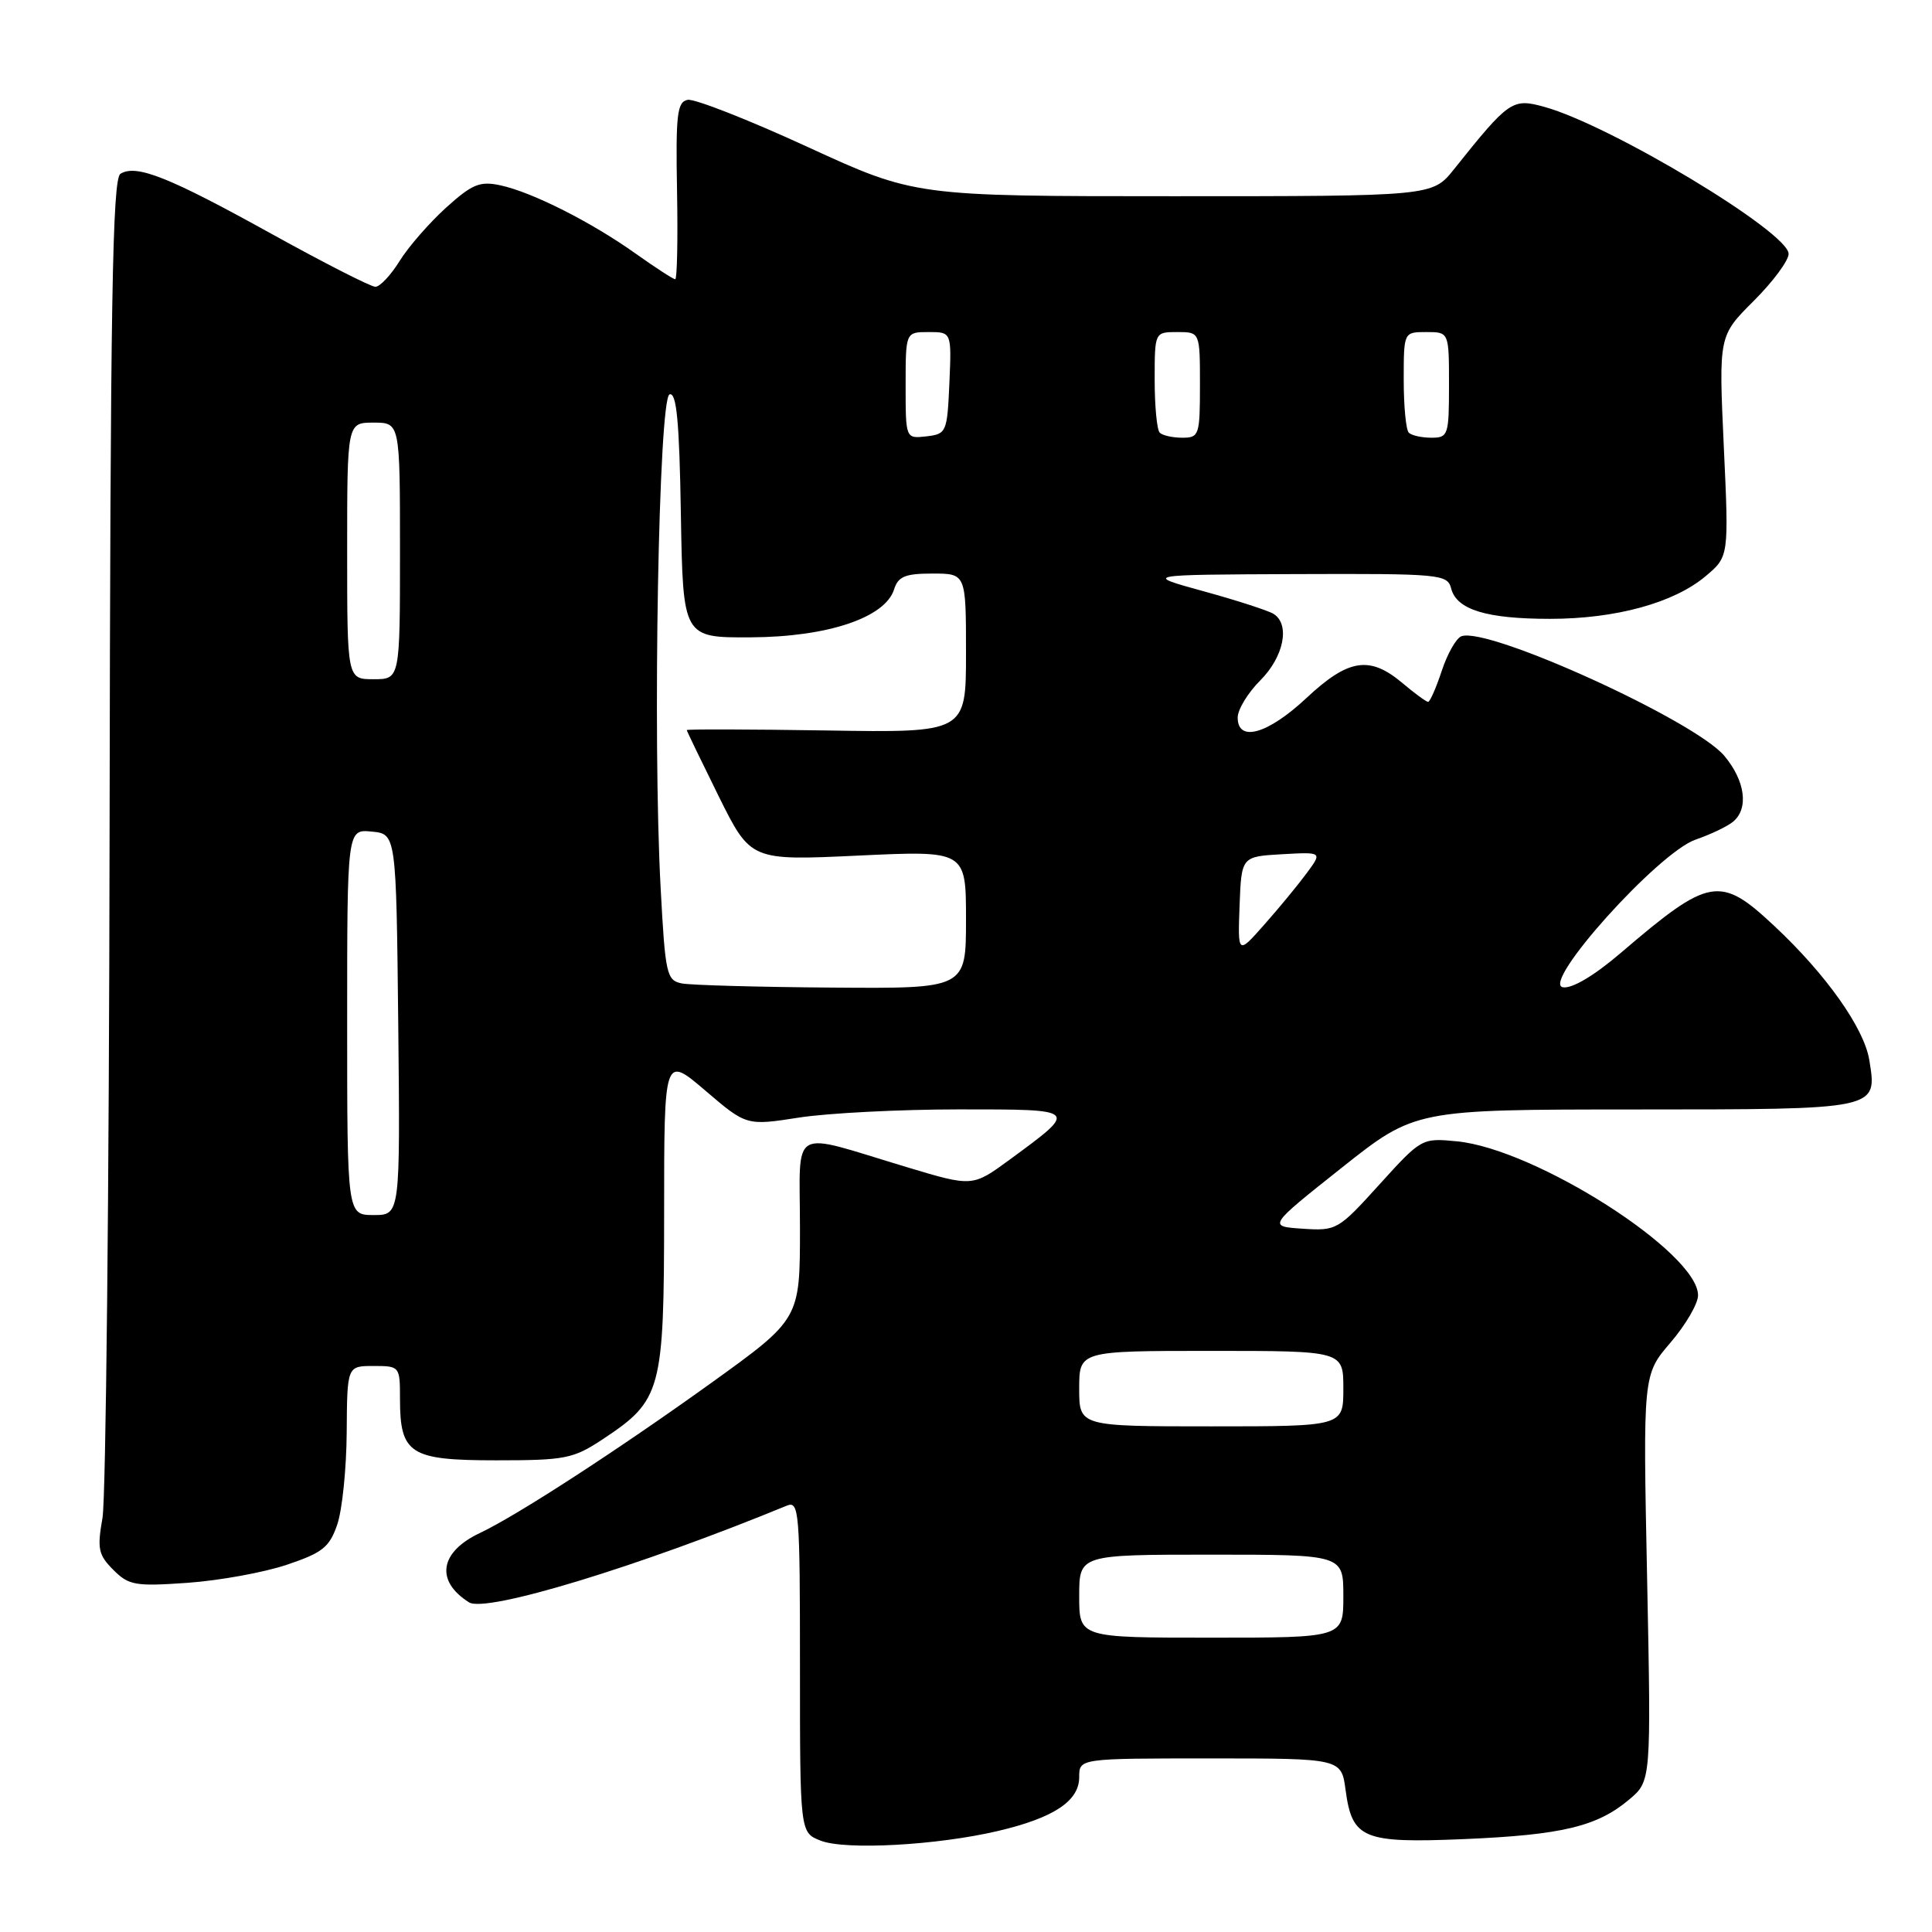 <?xml version="1.0" encoding="UTF-8" standalone="no"?>
<!DOCTYPE svg PUBLIC "-//W3C//DTD SVG 1.1//EN" "http://www.w3.org/Graphics/SVG/1.1/DTD/svg11.dtd" >
<svg xmlns="http://www.w3.org/2000/svg" xmlns:xlink="http://www.w3.org/1999/xlink" version="1.1" viewBox="0 0 256 256">
 <g >
 <path fill="currentColor"
d=" M 132.21 242.62 C 139.63 240.88 143.00 238.65 143.00 235.48 C 143.00 233.00 143.00 233.00 160.37 233.00 C 177.74 233.00 177.74 233.00 178.30 237.21 C 179.17 243.66 180.61 244.25 194.00 243.69 C 206.96 243.14 211.63 242.02 215.86 238.46 C 218.79 236.00 218.79 236.00 218.25 209.08 C 217.70 182.16 217.70 182.16 221.35 177.90 C 223.36 175.56 225.00 172.74 225.00 171.64 C 225.00 165.98 203.46 152.23 193.03 151.23 C 188.40 150.78 188.33 150.83 182.78 156.95 C 177.32 162.98 177.10 163.11 172.60 162.81 C 168.00 162.50 168.00 162.50 177.75 154.76 C 187.50 147.02 187.50 147.02 216.63 147.01 C 249.09 147.00 248.76 147.07 247.69 140.45 C 247.00 136.22 241.95 129.09 235.09 122.68 C 227.91 115.96 226.53 116.20 214.78 126.25 C 211.24 129.28 208.31 131.02 207.10 130.82 C 204.13 130.33 219.71 112.98 224.66 111.26 C 226.66 110.57 228.90 109.50 229.64 108.88 C 231.75 107.14 231.25 103.45 228.48 100.15 C 224.52 95.45 197.10 82.98 193.64 84.31 C 192.95 84.57 191.78 86.64 191.04 88.89 C 190.29 91.15 189.48 93.00 189.23 93.00 C 188.99 93.00 187.45 91.88 185.82 90.50 C 181.48 86.85 178.67 87.29 173.10 92.50 C 167.99 97.28 164.00 98.41 164.00 95.08 C 164.00 94.02 165.35 91.80 167.00 90.15 C 170.12 87.03 170.98 82.73 168.75 81.34 C 168.06 80.91 163.90 79.56 159.50 78.35 C 151.50 76.15 151.50 76.15 171.63 76.07 C 190.92 76.00 191.79 76.08 192.29 77.99 C 193.02 80.79 196.98 82.00 205.38 82.00 C 214.09 82.00 221.79 79.89 226.00 76.35 C 229.09 73.75 229.09 73.75 228.41 59.12 C 227.74 44.50 227.74 44.50 232.37 39.88 C 234.92 37.34 237.00 34.53 237.00 33.64 C 237.00 30.77 213.43 16.59 204.63 14.16 C 200.39 12.99 199.96 13.29 192.65 22.44 C 189.80 26.00 189.80 26.00 155.51 26.00 C 121.22 26.00 121.22 26.00 106.97 19.45 C 99.14 15.85 92.00 13.05 91.11 13.23 C 89.72 13.51 89.53 15.19 89.71 25.28 C 89.83 31.73 89.72 37.00 89.47 37.00 C 89.21 37.00 86.87 35.48 84.25 33.62 C 78.37 29.43 70.53 25.47 66.32 24.56 C 63.59 23.97 62.58 24.38 59.09 27.53 C 56.87 29.55 54.10 32.72 52.94 34.60 C 51.78 36.47 50.34 38.00 49.74 38.00 C 49.13 38.00 42.92 34.83 35.93 30.96 C 22.37 23.45 18.05 21.73 15.96 23.03 C 14.89 23.69 14.62 40.09 14.52 110.17 C 14.46 157.65 14.03 198.58 13.58 201.13 C 12.86 205.22 13.03 206.03 15.02 208.02 C 17.07 210.07 17.93 210.22 24.88 209.73 C 29.07 209.43 34.98 208.36 38.00 207.34 C 42.74 205.75 43.66 205.02 44.69 202.00 C 45.35 200.07 45.91 194.56 45.94 189.75 C 46.00 181.00 46.00 181.00 49.50 181.00 C 52.96 181.00 53.00 181.05 53.00 185.31 C 53.00 192.67 54.30 193.50 65.75 193.50 C 74.91 193.50 75.96 193.29 79.86 190.71 C 87.67 185.54 87.99 184.35 88.00 160.67 C 88.00 139.85 88.00 139.85 93.46 144.51 C 98.91 149.17 98.91 149.17 105.90 148.08 C 109.74 147.49 119.26 147.00 127.06 147.00 C 143.02 147.00 142.95 146.93 133.80 153.65 C 128.86 157.27 128.86 157.27 120.18 154.66 C 104.36 149.91 106.00 148.97 106.00 162.78 C 106.00 174.78 106.00 174.78 94.25 183.24 C 81.92 192.10 68.51 200.81 63.59 203.13 C 58.25 205.65 57.65 209.48 62.15 212.32 C 64.40 213.74 84.61 207.59 104.25 199.51 C 105.89 198.83 106.00 200.23 106.00 220.81 C 106.00 242.83 106.00 242.83 108.75 243.90 C 112.03 245.18 124.17 244.51 132.21 242.62 Z  M 143.00 211.50 C 143.00 206.00 143.00 206.00 160.50 206.00 C 178.00 206.00 178.00 206.00 178.00 211.50 C 178.00 217.00 178.00 217.00 160.50 217.00 C 143.00 217.00 143.00 217.00 143.00 211.50 Z  M 143.00 184.00 C 143.00 179.00 143.00 179.00 160.50 179.00 C 178.00 179.00 178.00 179.00 178.00 184.00 C 178.00 189.00 178.00 189.00 160.50 189.00 C 143.00 189.00 143.00 189.00 143.00 184.00 Z  M 46.00 135.44 C 46.00 109.87 46.00 109.87 49.25 110.19 C 52.50 110.50 52.50 110.50 52.77 135.75 C 53.03 161.00 53.03 161.00 49.52 161.00 C 46.00 161.00 46.00 161.00 46.00 135.44 Z  M 90.35 130.31 C 88.33 129.91 88.15 129.12 87.54 117.69 C 86.46 97.76 87.28 52.74 88.72 52.26 C 89.65 51.95 90.02 55.84 90.22 68.18 C 90.50 84.50 90.50 84.50 99.50 84.45 C 109.66 84.40 117.28 81.85 118.47 78.10 C 119.01 76.38 119.94 76.00 123.57 76.00 C 128.00 76.00 128.00 76.00 128.00 86.54 C 128.00 97.09 128.00 97.09 109.50 96.79 C 99.32 96.63 91.00 96.61 91.00 96.74 C 91.00 96.86 92.91 100.81 95.23 105.51 C 99.47 114.04 99.47 114.04 113.73 113.37 C 128.00 112.70 128.00 112.70 128.00 121.85 C 128.00 131.00 128.00 131.00 110.25 130.86 C 100.49 130.79 91.53 130.54 90.35 130.31 Z  M 164.25 120.00 C 164.50 113.50 164.50 113.50 169.86 113.19 C 175.22 112.89 175.22 112.89 173.15 115.69 C 172.01 117.24 169.49 120.30 167.54 122.50 C 164.01 126.50 164.01 126.50 164.25 120.00 Z  M 46.00 73.00 C 46.00 56.00 46.00 56.00 49.50 56.00 C 53.00 56.00 53.00 56.00 53.00 73.00 C 53.00 90.00 53.00 90.00 49.50 90.00 C 46.00 90.00 46.00 90.00 46.00 73.00 Z  M 120.00 51.07 C 120.00 44.00 120.00 44.00 123.05 44.00 C 126.09 44.00 126.09 44.00 125.80 50.75 C 125.51 57.29 125.41 57.51 122.75 57.82 C 120.00 58.13 120.00 58.13 120.00 51.07 Z  M 153.67 57.33 C 153.30 56.97 153.00 53.82 153.00 50.33 C 153.00 44.00 153.00 44.00 156.00 44.00 C 159.00 44.00 159.00 44.00 159.00 51.00 C 159.00 57.67 158.89 58.00 156.67 58.00 C 155.38 58.00 154.03 57.70 153.67 57.33 Z  M 186.67 57.33 C 186.30 56.97 186.00 53.82 186.00 50.33 C 186.00 44.00 186.00 44.00 189.00 44.00 C 192.00 44.00 192.00 44.00 192.00 51.00 C 192.00 57.67 191.89 58.00 189.67 58.00 C 188.38 58.00 187.03 57.70 186.67 57.33 Z "/>
</g>
</svg>
